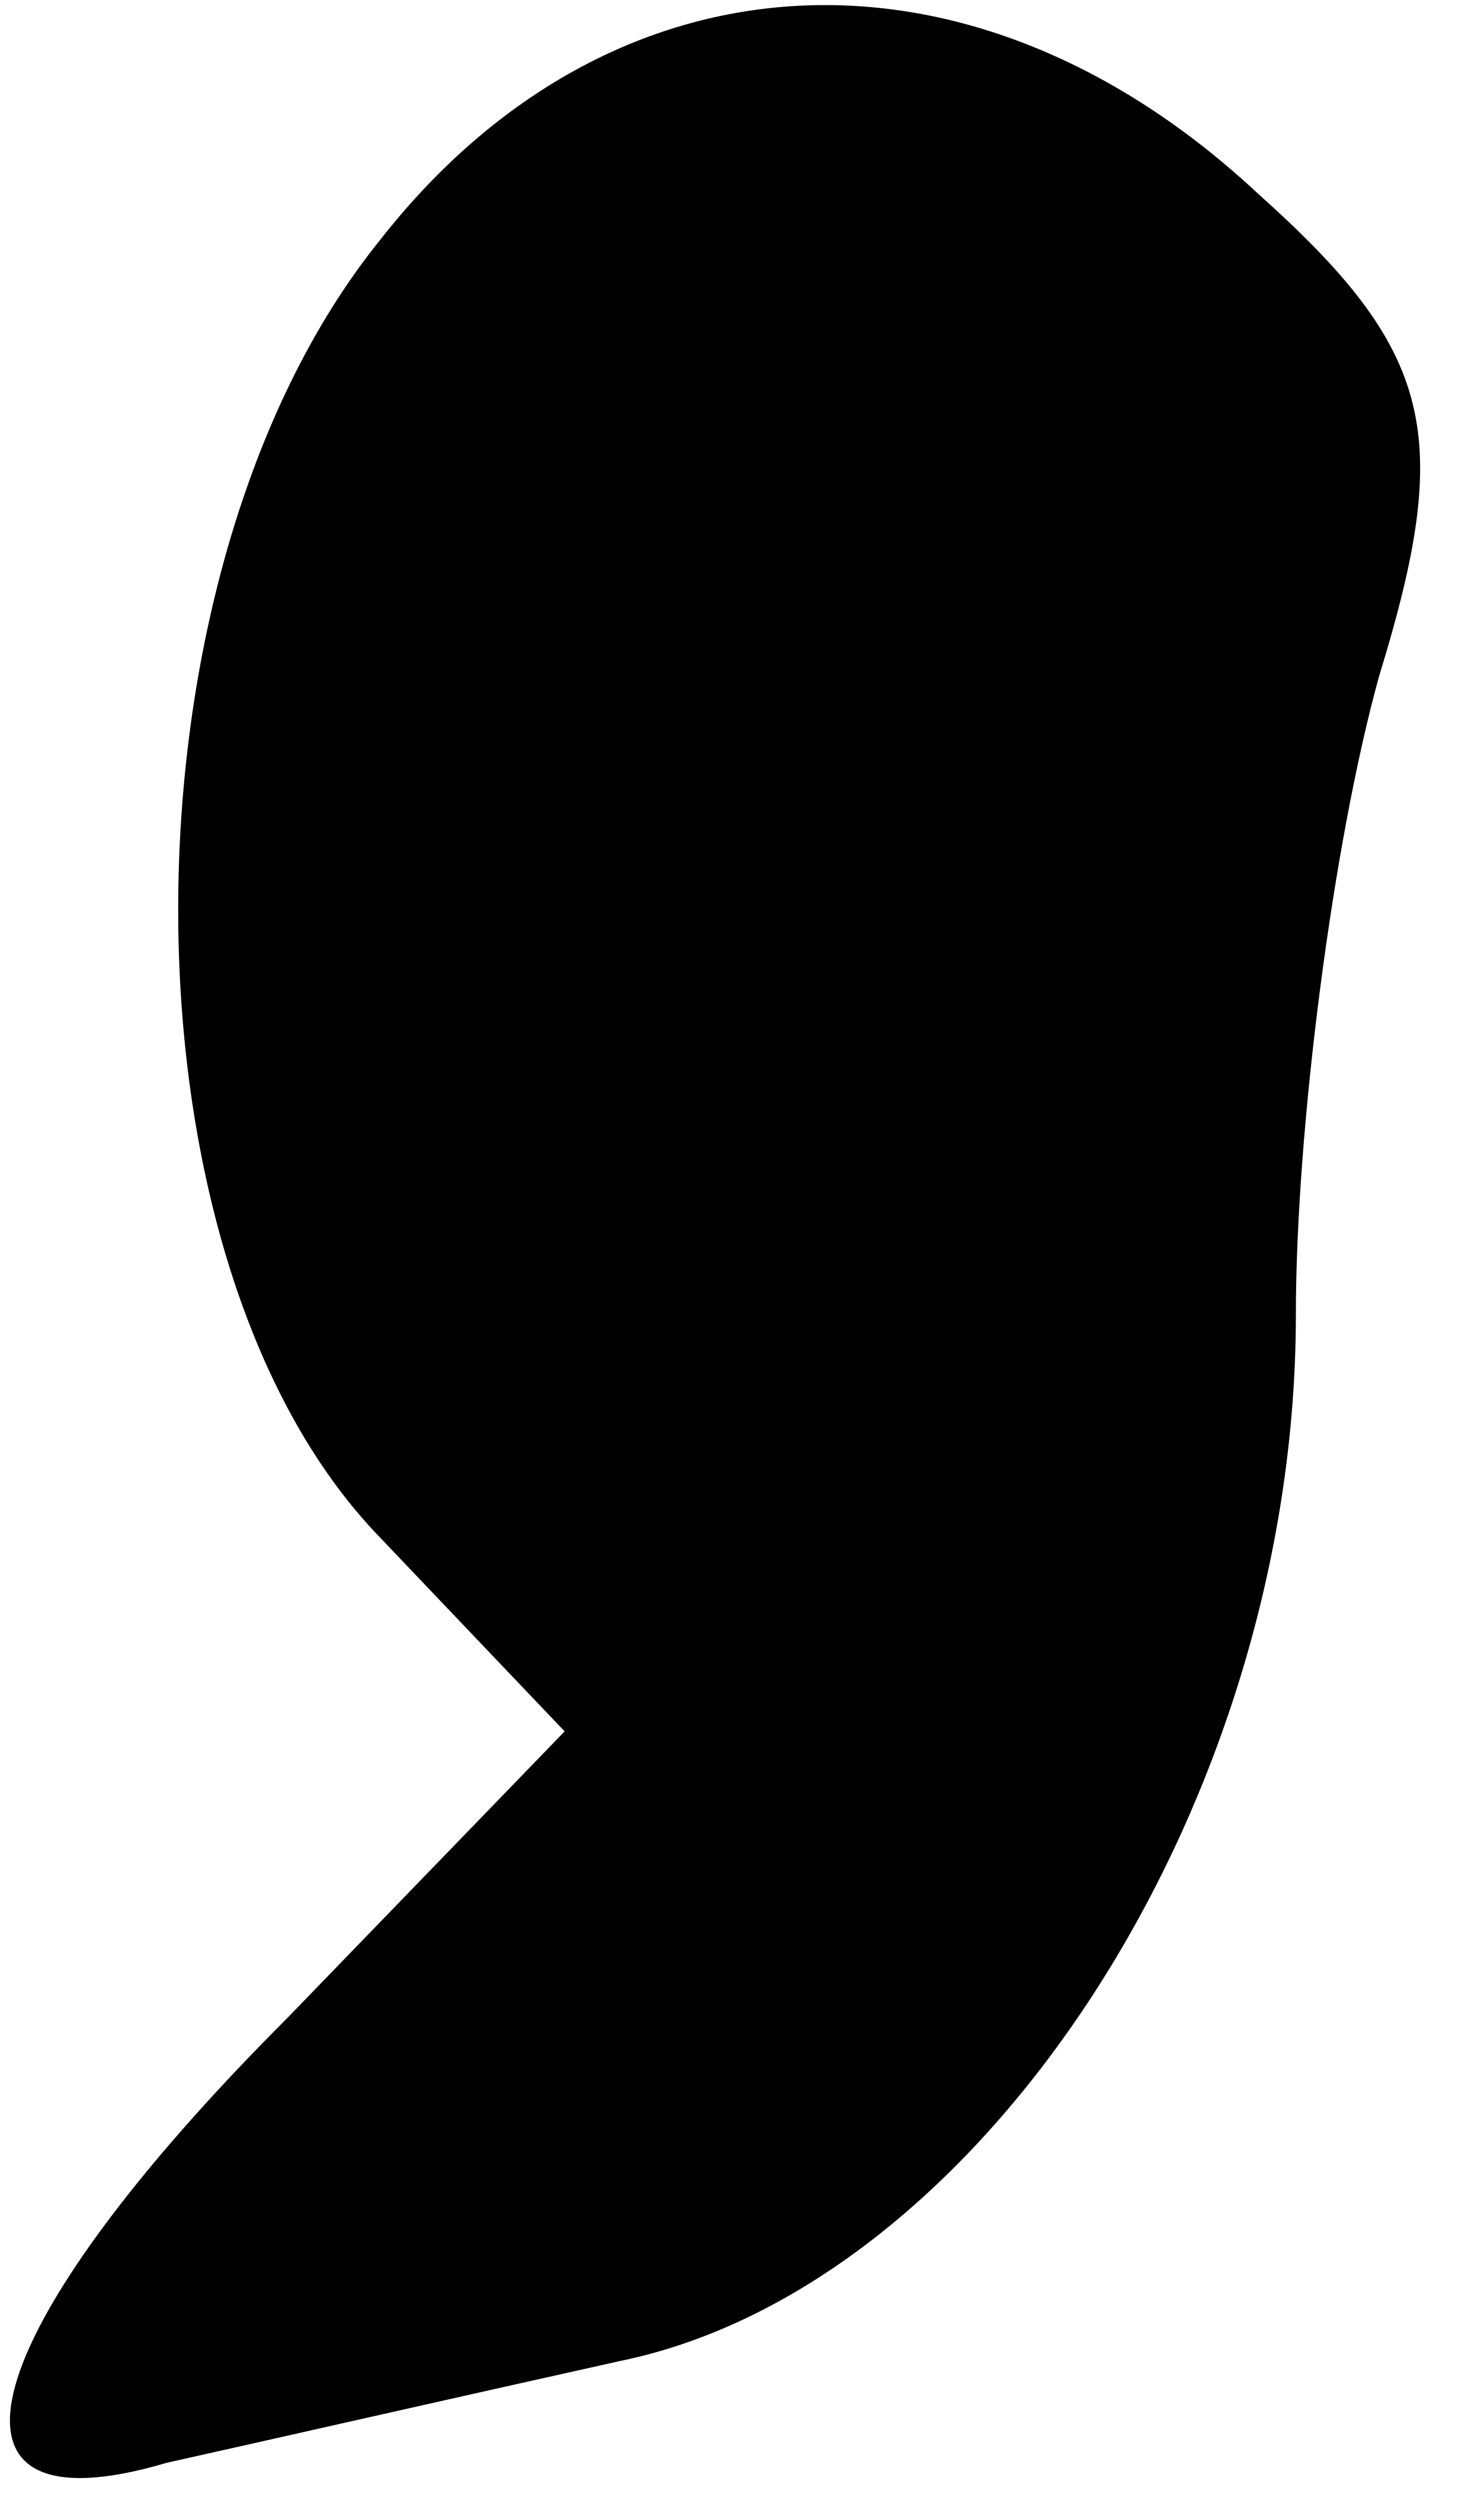 <?xml version="1.0" standalone="no"?>
<!DOCTYPE svg PUBLIC "-//W3C//DTD SVG 20010904//EN"
 "http://www.w3.org/TR/2001/REC-SVG-20010904/DTD/svg10.dtd">
<svg version="1.0" xmlns="http://www.w3.org/2000/svg"
 width="16pt" height="27pt" viewBox="0 0 16 27"
 preserveAspectRatio="xMidYMid meet">
<g transform="translate(0,27) scale(0.1,-0.1)"
fill="#000000" stroke="none">
<path fill="#000000" stroke="none" d="M41 244 c-29 -36 -29 -110 0 -140 l20
-21 -30 -31 c-34 -34 -40 -56 -13 -48 9 2 31 7 49 11 39 8 73 60 73 113 0 20
4 51 9 69 8 26 6 35 -13 52 -31 29 -70 27 -95 -5z"/>
</g>
</svg>
